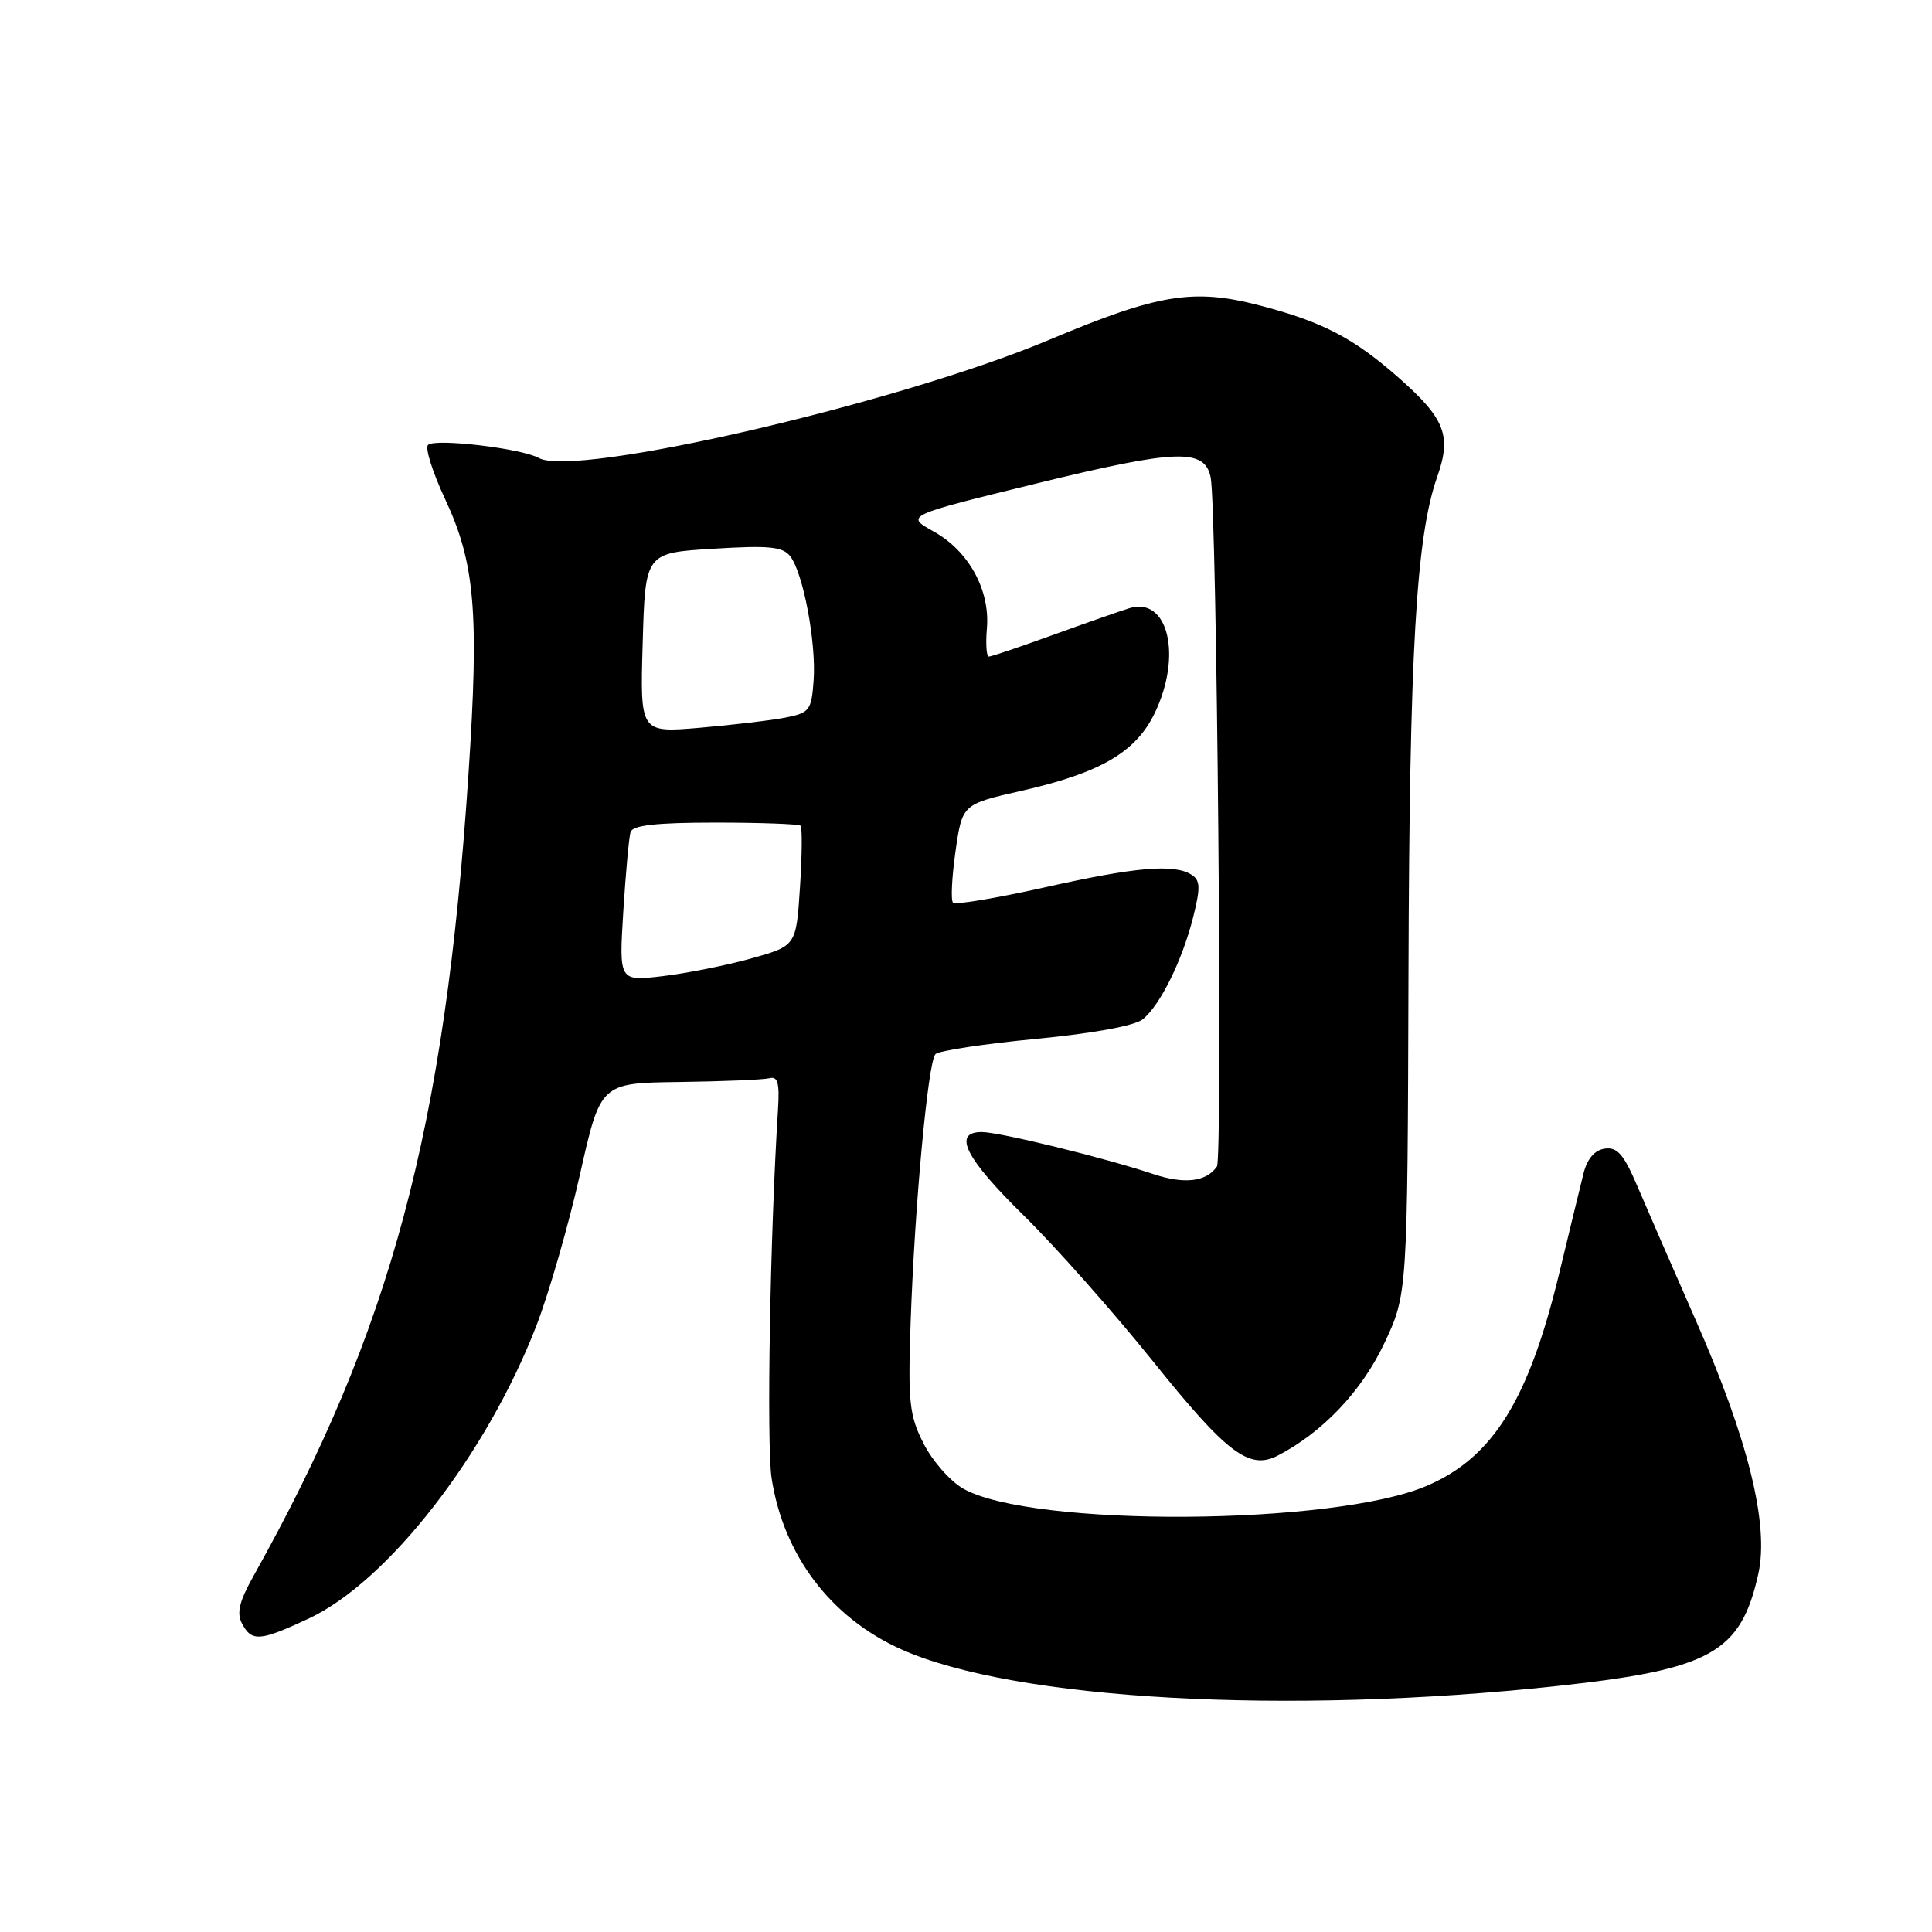 <?xml version="1.0" encoding="UTF-8" standalone="no"?>
<!DOCTYPE svg PUBLIC "-//W3C//DTD SVG 1.1//EN" "http://www.w3.org/Graphics/SVG/1.1/DTD/svg11.dtd" >
<svg xmlns="http://www.w3.org/2000/svg" xmlns:xlink="http://www.w3.org/1999/xlink" version="1.1" viewBox="0 0 256 256">
 <g >
 <path fill="currentColor"
d=" M 206.36 223.40 C 226.70 221.20 230.65 219.00 232.98 208.58 C 234.45 202.05 231.65 190.71 224.64 174.81 C 221.66 168.04 218.21 160.11 216.97 157.20 C 215.16 152.96 214.30 151.96 212.64 152.20 C 211.29 152.40 210.31 153.54 209.82 155.50 C 209.41 157.15 207.96 163.09 206.61 168.70 C 202.56 185.50 197.83 193.11 189.08 196.87 C 176.77 202.17 136.62 202.40 127.61 197.24 C 125.90 196.26 123.55 193.58 122.38 191.28 C 120.49 187.56 120.30 185.82 120.66 175.30 C 121.19 159.86 122.96 140.72 123.95 139.68 C 124.38 139.23 130.37 138.32 137.24 137.66 C 144.92 136.92 150.41 135.91 151.45 135.04 C 153.77 133.12 156.66 127.24 158.10 121.53 C 159.08 117.62 159.05 116.64 157.89 115.91 C 155.57 114.44 150.48 114.88 138.39 117.59 C 132.04 119.01 126.59 119.92 126.28 119.61 C 125.97 119.30 126.12 116.24 126.61 112.81 C 127.50 106.57 127.50 106.57 135.37 104.78 C 145.81 102.41 150.50 99.67 153.00 94.50 C 156.68 86.89 154.79 79.01 149.64 80.59 C 148.47 80.95 143.93 82.54 139.56 84.12 C 135.19 85.71 131.35 87.00 131.03 87.00 C 130.71 87.00 130.59 85.31 130.77 83.25 C 131.20 78.17 128.36 73.01 123.72 70.43 C 119.94 68.32 119.94 68.32 137.43 64.04 C 155.97 59.51 159.64 59.39 160.42 63.27 C 161.24 67.30 162.02 153.47 161.25 154.57 C 159.82 156.62 156.92 156.95 152.72 155.54 C 146.31 153.40 132.43 150.00 130.08 150.00 C 126.17 150.00 127.91 153.46 135.62 161.03 C 139.81 165.14 147.50 173.82 152.72 180.31 C 162.58 192.60 165.53 194.83 169.32 192.87 C 175.24 189.80 180.40 184.37 183.39 178.07 C 186.50 171.50 186.50 171.50 186.63 129.00 C 186.76 86.42 187.64 71.09 190.44 63.18 C 192.36 57.73 191.49 55.48 185.34 50.06 C 179.36 44.79 175.22 42.63 166.94 40.48 C 158.14 38.18 153.50 38.94 139.02 45.03 C 119.07 53.43 76.17 63.35 71.40 60.69 C 69.14 59.42 57.69 58.06 56.72 58.95 C 56.29 59.34 57.32 62.59 59.00 66.18 C 62.94 74.60 63.50 81.16 62.08 102.50 C 58.96 149.63 51.82 176.28 33.55 208.90 C 31.69 212.23 31.33 213.75 32.08 215.15 C 33.37 217.56 34.43 217.48 40.86 214.49 C 51.38 209.59 64.48 192.74 71.09 175.62 C 72.76 171.28 75.35 162.27 76.85 155.61 C 79.57 143.50 79.57 143.50 90.03 143.37 C 95.79 143.29 101.15 143.07 101.94 142.87 C 103.06 142.58 103.31 143.49 103.09 147.00 C 102.04 163.51 101.56 191.37 102.24 195.85 C 103.80 206.07 110.08 214.36 119.41 218.54 C 134.44 225.26 170.47 227.28 206.36 223.40 Z  M 82.59 120.76 C 82.91 115.67 83.34 110.94 83.55 110.25 C 83.83 109.35 86.98 109.00 94.80 109.00 C 100.78 109.00 105.85 109.19 106.08 109.41 C 106.31 109.64 106.28 113.31 106.00 117.58 C 105.50 125.33 105.50 125.33 99.50 127.01 C 96.20 127.93 90.92 128.98 87.76 129.35 C 82.02 130.02 82.02 130.02 82.59 120.76 Z  M 85.16 85.18 C 85.50 73.26 85.50 73.26 94.50 72.71 C 101.91 72.25 103.71 72.43 104.71 73.71 C 106.43 75.93 108.17 85.16 107.81 90.16 C 107.52 94.15 107.28 94.46 104.00 95.10 C 102.08 95.47 96.97 96.07 92.66 96.44 C 84.81 97.10 84.81 97.10 85.16 85.18 Z "/>
</g>
</svg>